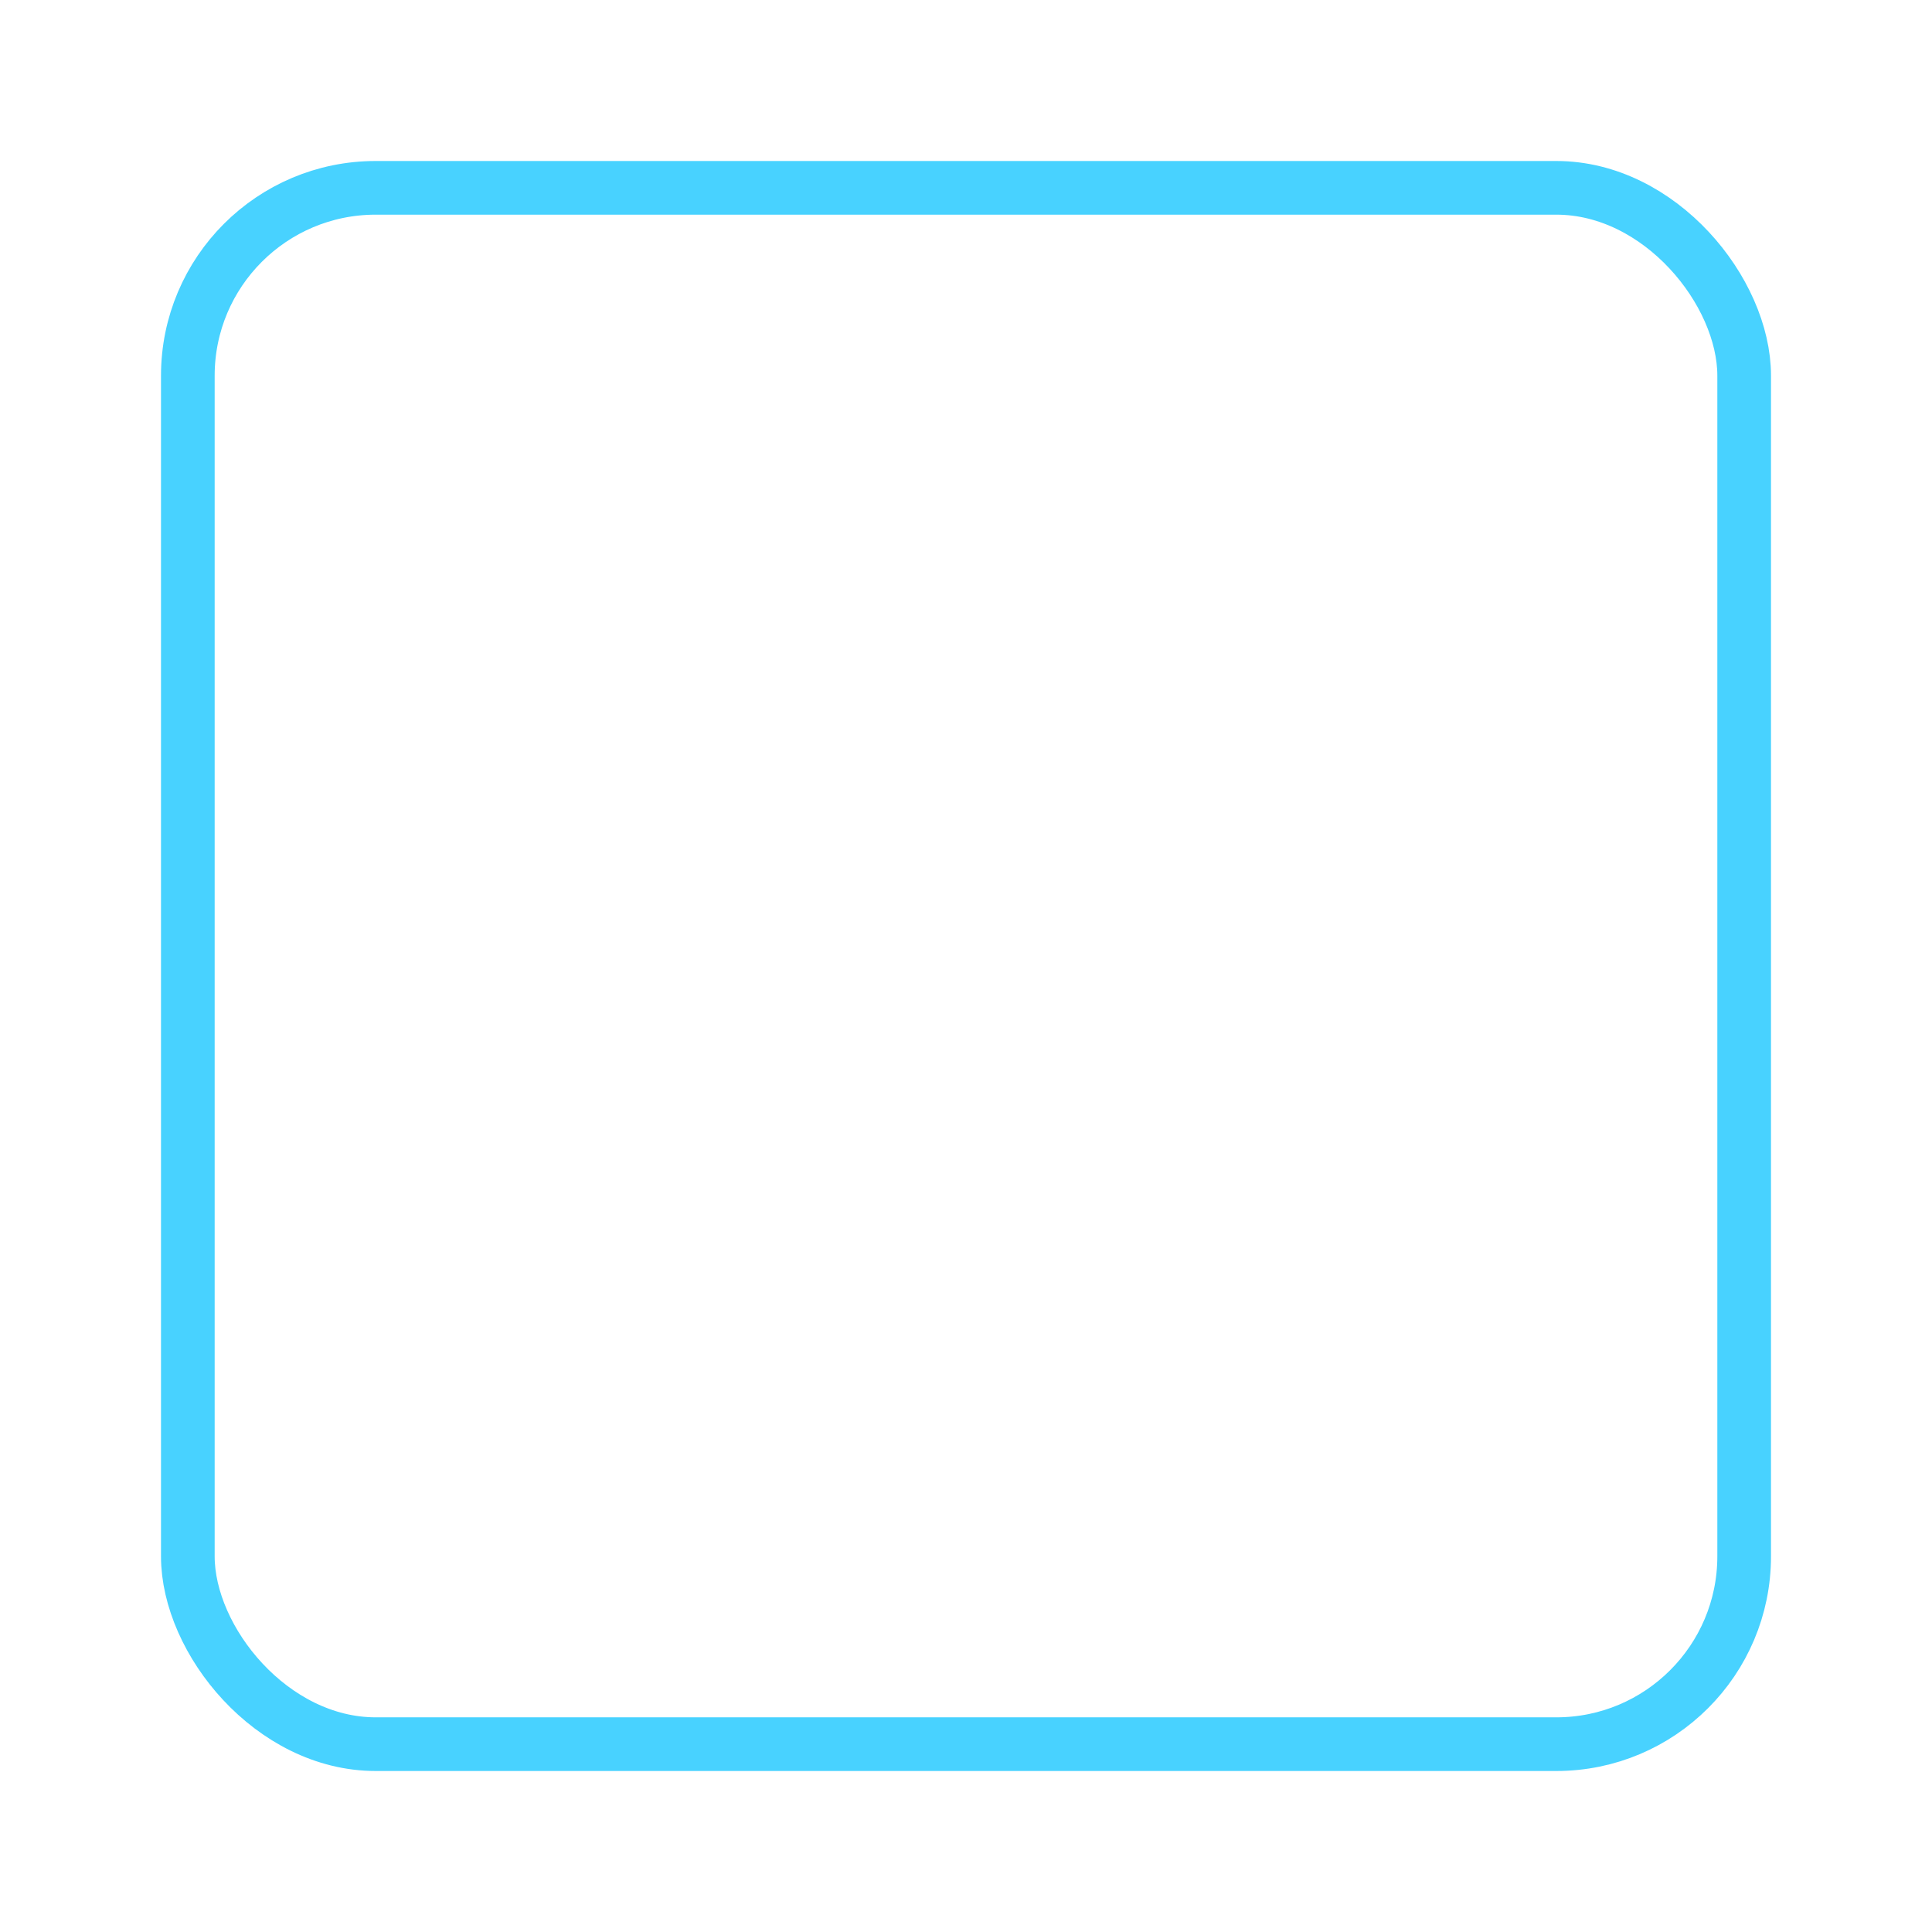 <svg xmlns="http://www.w3.org/2000/svg" xmlns:xlink="http://www.w3.org/1999/xlink" width="36" height="36" viewBox="0 0 36 36">
  <defs>
    <filter id="Rectangle_85431" x="0" y="0" width="36" height="36" filterUnits="userSpaceOnUse">
      <feOffset dx="-2" dy="1" input="SourceAlpha"/>
      <feGaussianBlur stdDeviation="1" result="blur"/>
      <feFlood flood-color="#b8cee2"/>
      <feComposite operator="in" in2="blur"/>
      <feComposite in="SourceGraphic"/>
    </filter>
  </defs>
  <g transform="matrix(1, 0, 0, 1, 0, 0)" filter="url(#Rectangle_85431)">
    <g id="Rectangle_85431-2" data-name="Rectangle 85431" transform="translate(5 2)" fill="#fff" stroke="#48d2ff" stroke-width="1">
      <rect width="30" height="30" rx="4" stroke="none"/>
      <rect x="0.5" y="0.5" width="29" height="29" rx="3.5" fill="none"/>
    </g>
  </g>
</svg>
